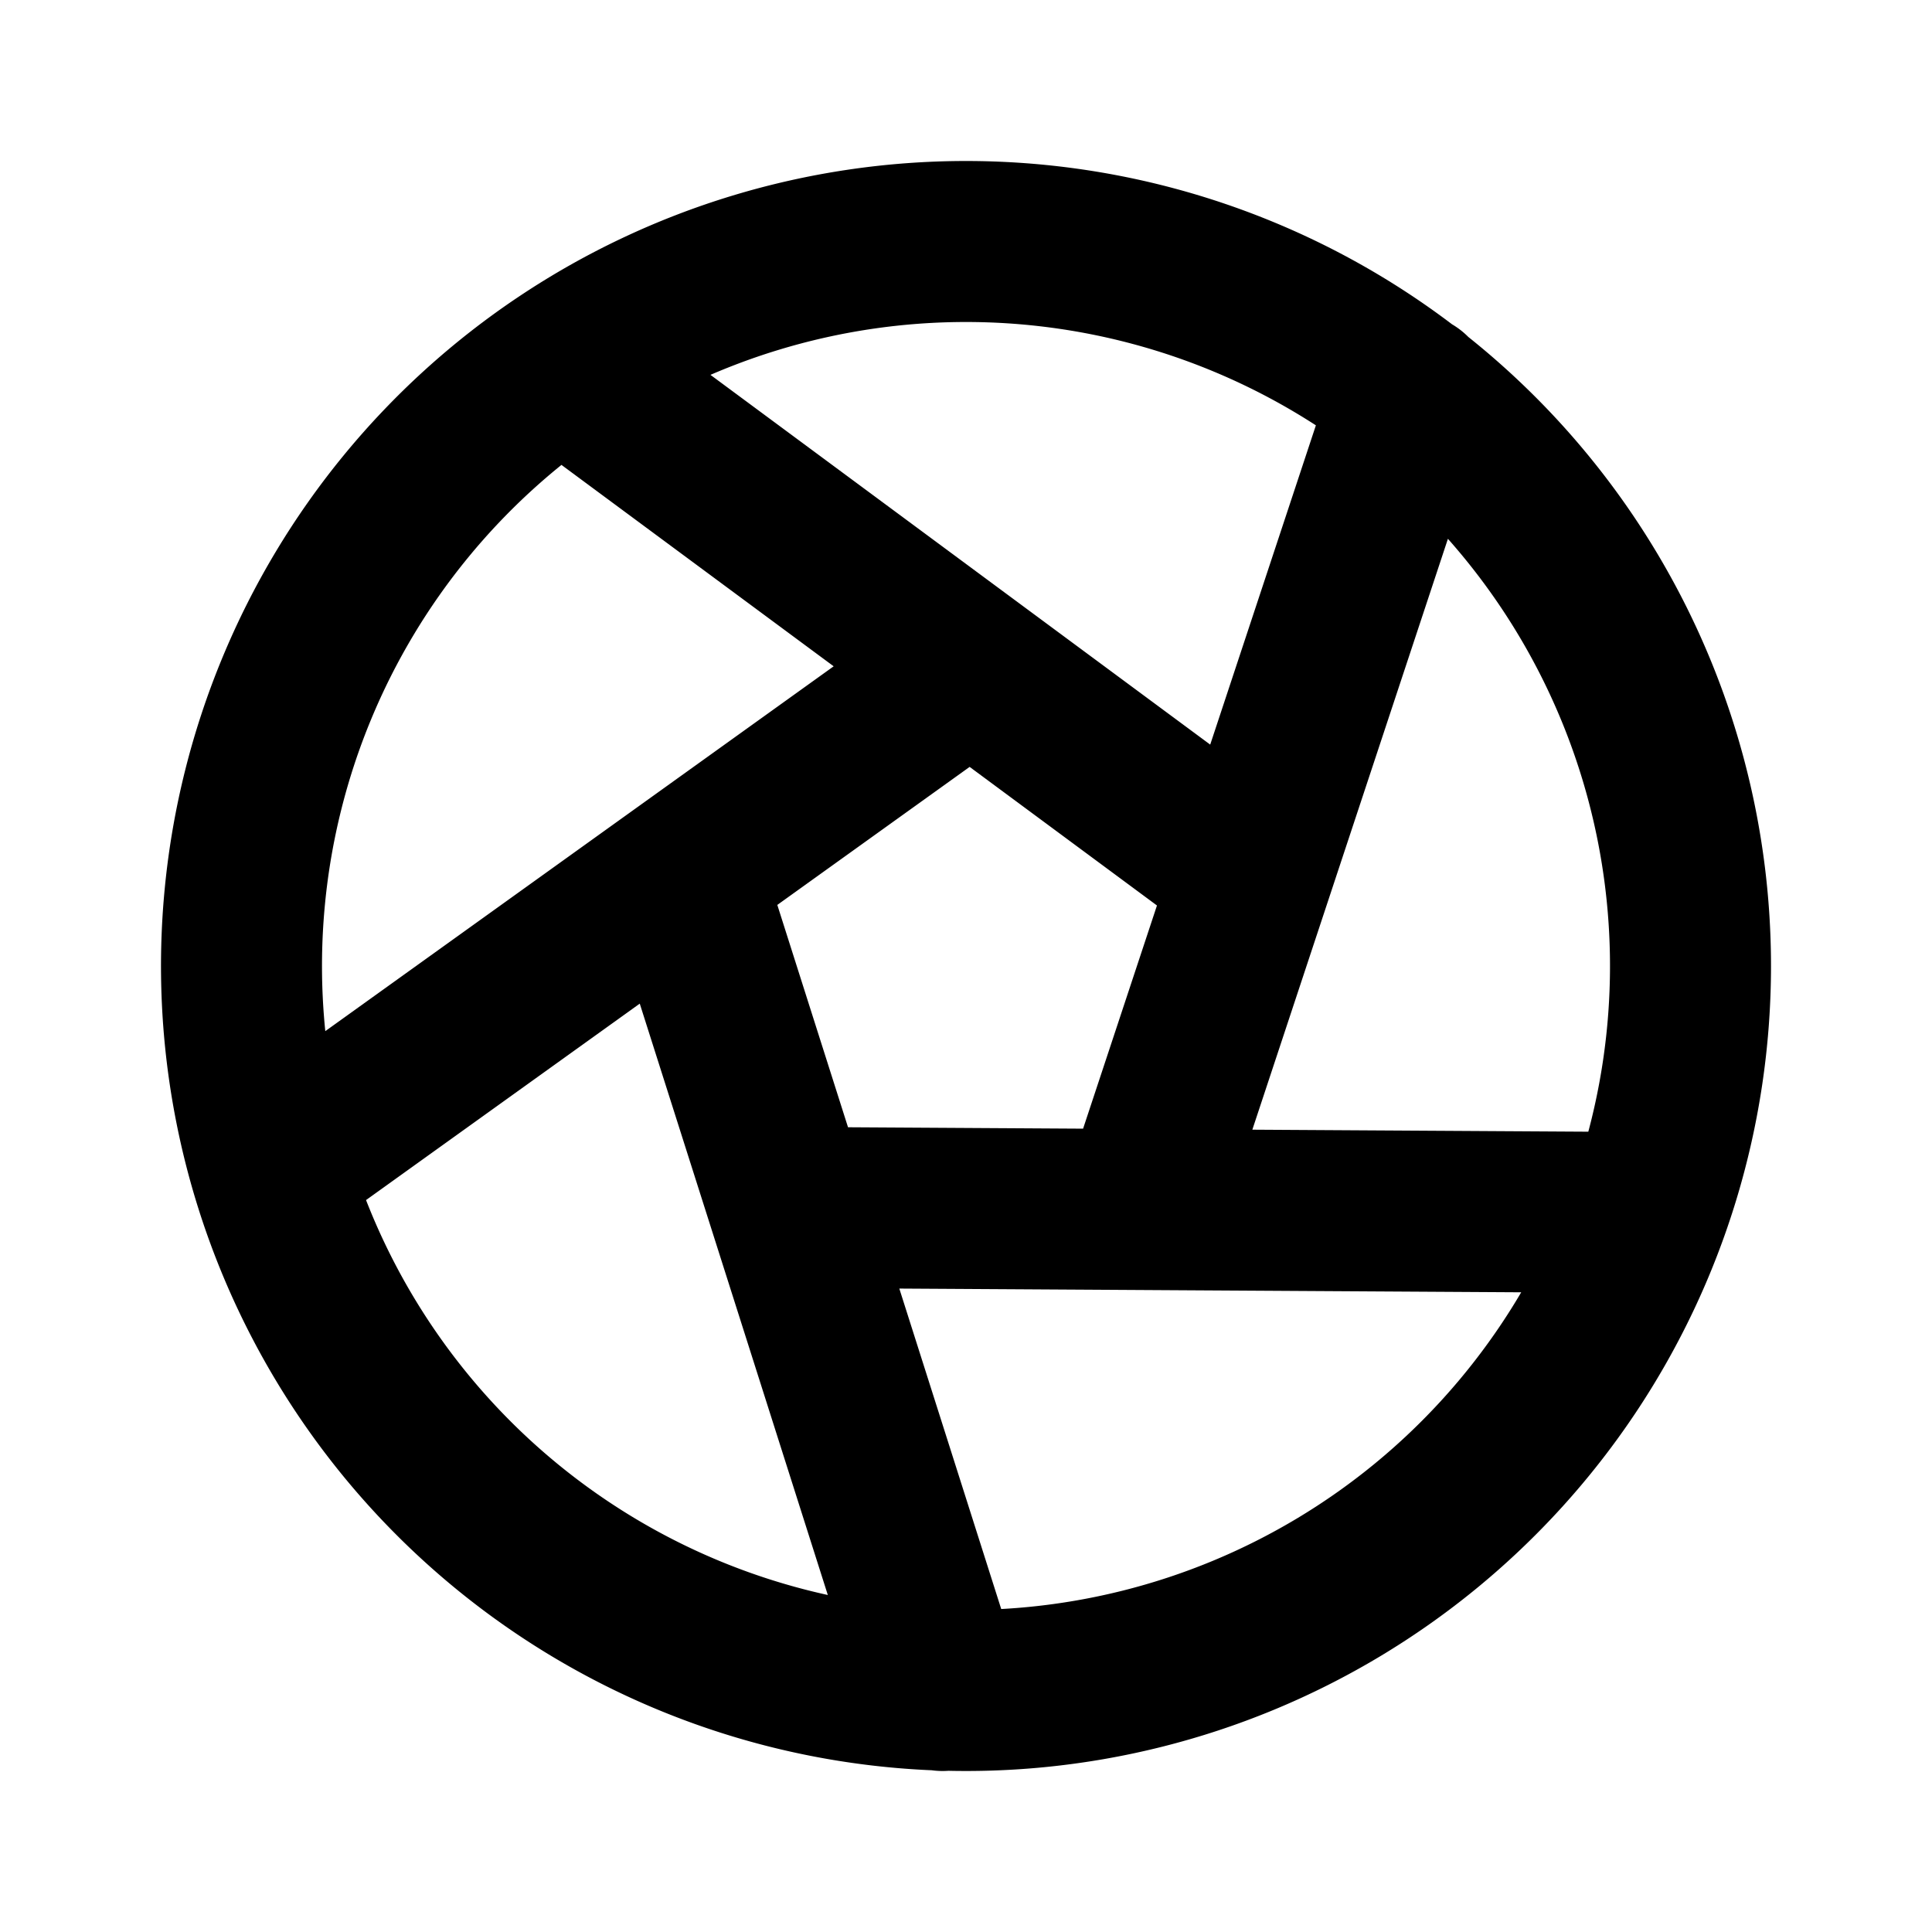 <svg class="icon line" width="48" height="48" id="picasa" xmlns="http://www.w3.org/2000/svg" viewBox="0 0 24 24"><title style="stroke-width: 2; stroke: rgb(0, 0, 0);">picasa</title><path id="primary" d="M21,12a9,9,0,1,1-9-9A9,9,0,0,1,21,12ZM10,15l10,.06m-5.76-.23,3.29-9.94m-2.15,5.86L7,4.55m4.9,3.85-8.5,6.1M8.53,11l3.18,10" style="fill: none; stroke: rgb(0, 0, 0); stroke-linecap: round; stroke-linejoin: round; stroke-width: 2;"></path></svg>